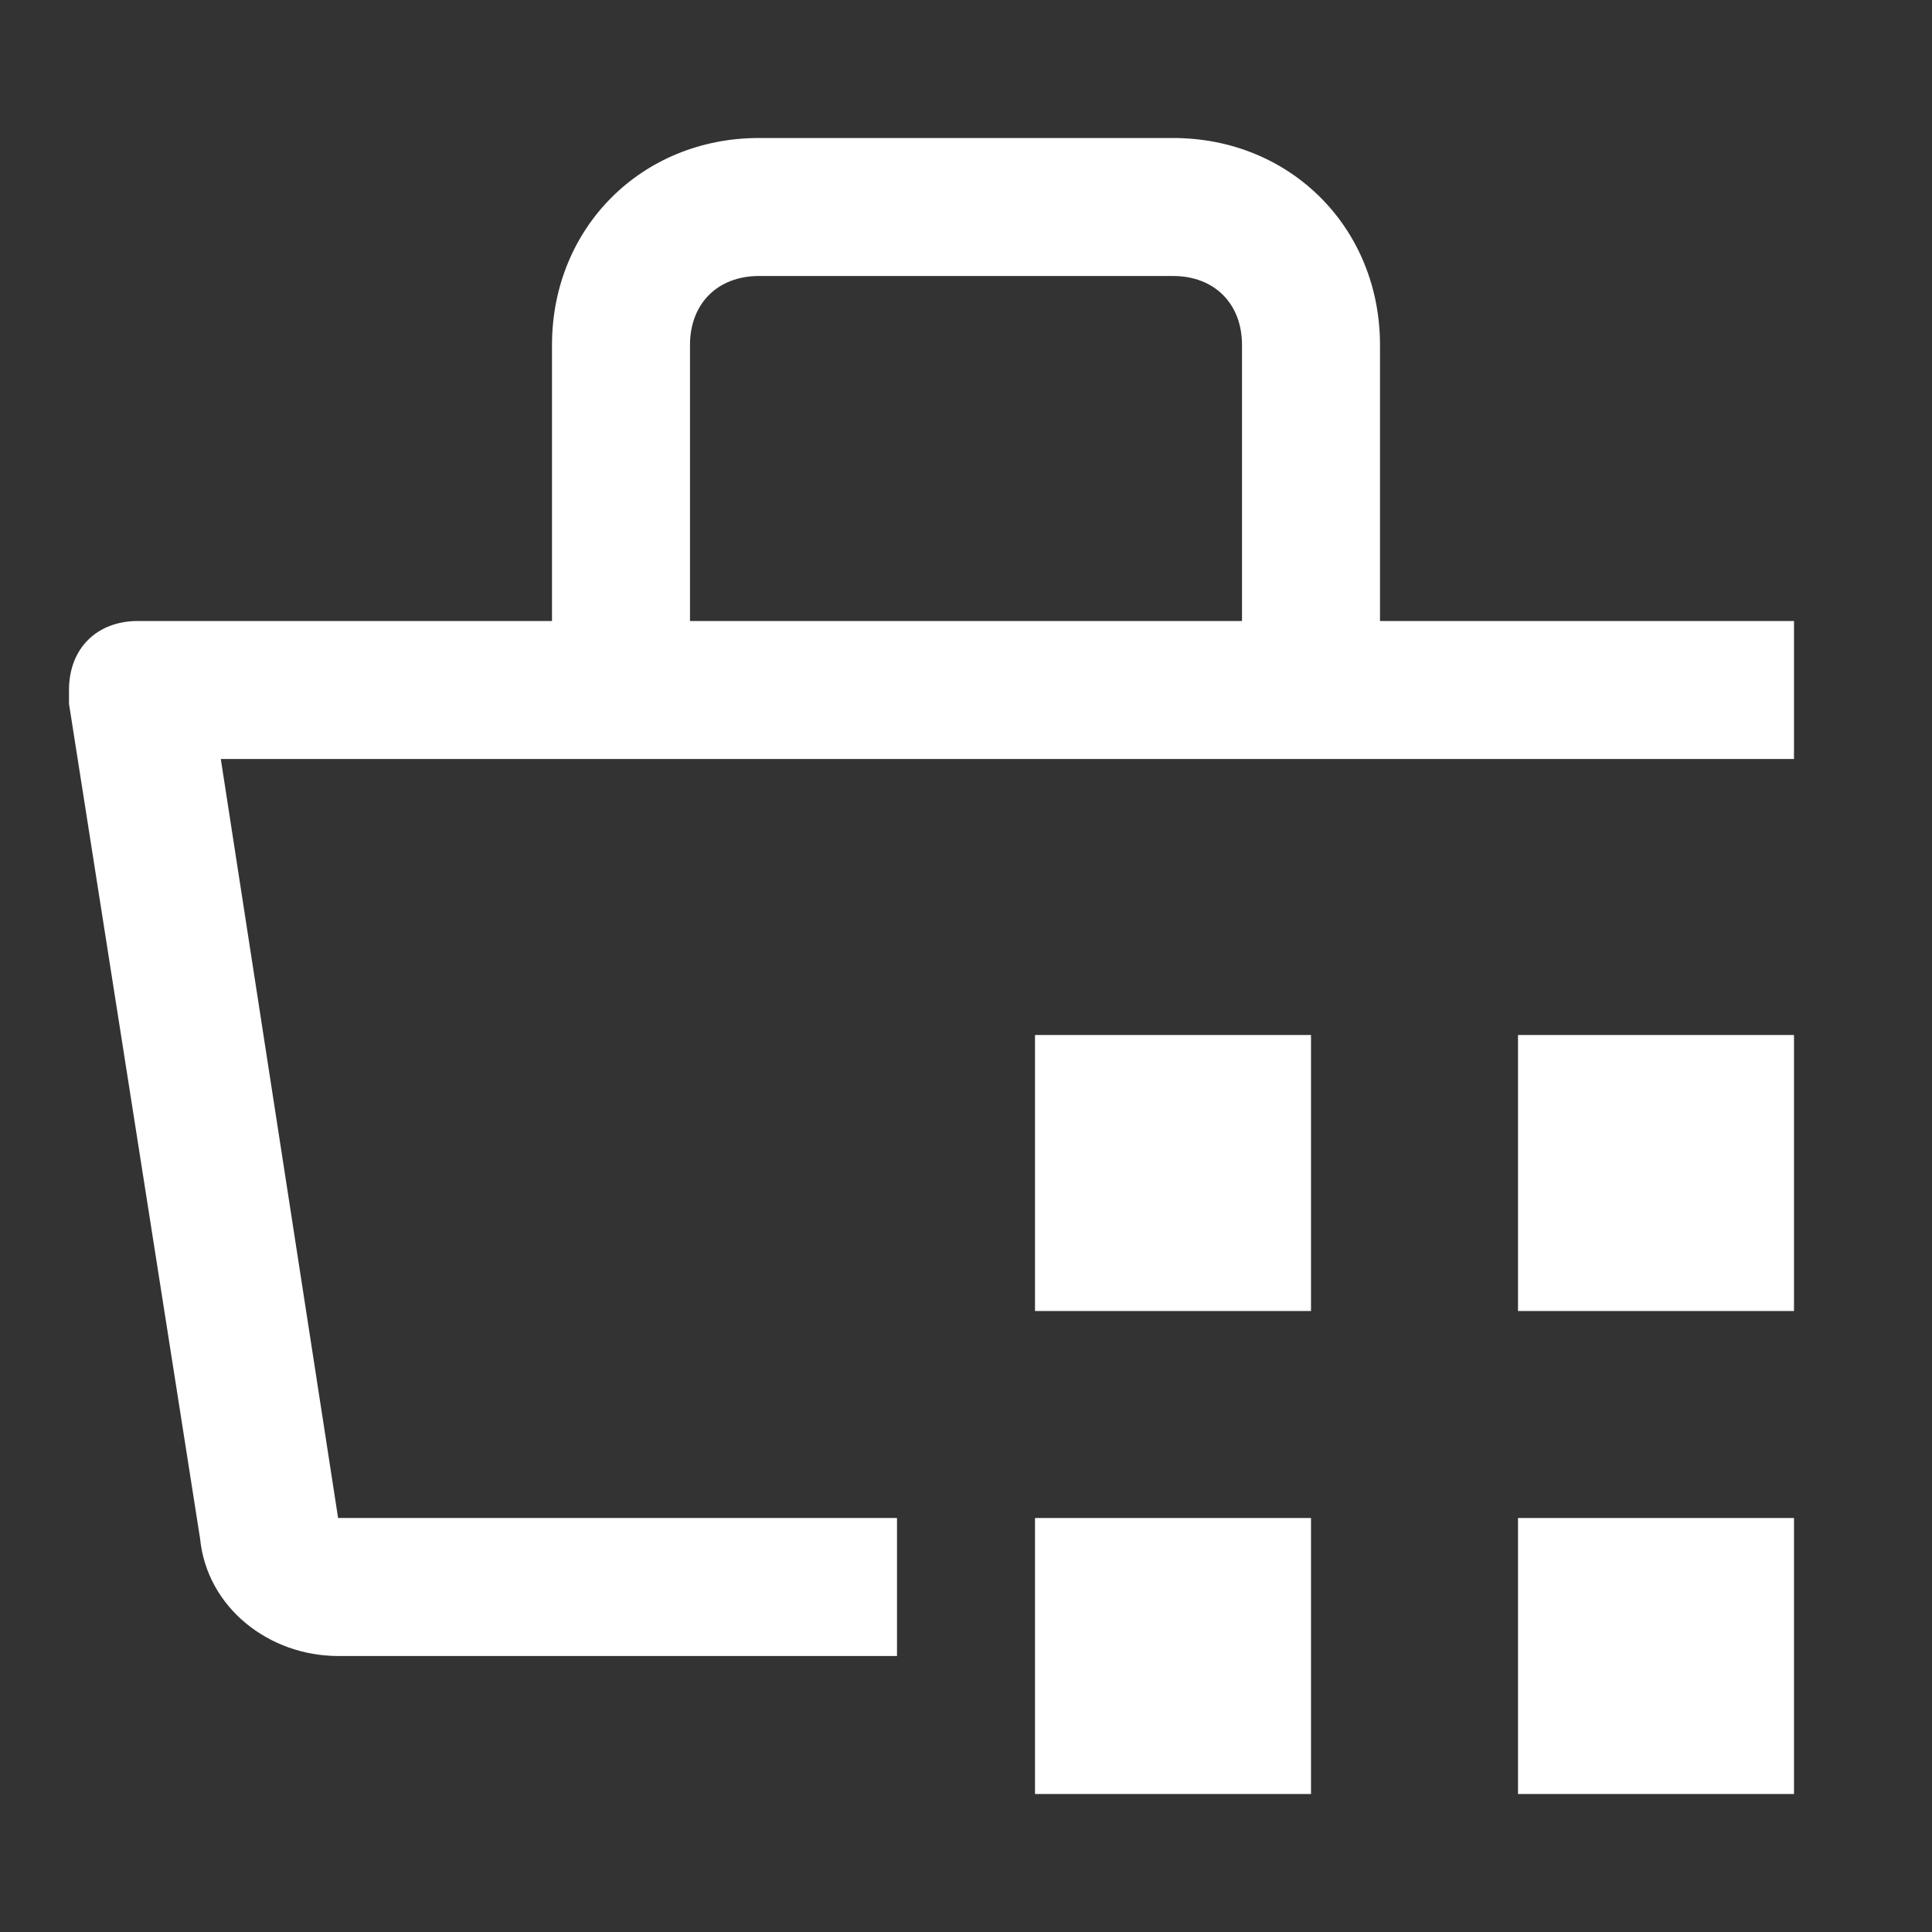 <svg width="28" height="28" viewBox="0 0 28 28" fill="none" xmlns="http://www.w3.org/2000/svg">
<rect x="0" y="0" width="28" height="28" fill="#333333" stroke="none"/>
<g id="icons">
<g id="Vector">
<path d="M26 9H20V5C20 3.3 18.7 2 17 2H11C9.3 2 8 3.3 8 5V9H2C1.4 9 1 9.4 1 10V10.2L2.9 22.3C3 23.3 3.9 24 4.9 24H13V22H4.9L3.2 11H26V9ZM10 5C10 4.4 10.4 4 11 4H17C17.6 4 18 4.4 18 5V9H10V5Z" fill="white"/>
<path d="M15 22H19V26H15V22ZM22 22H26V26H22V22ZM15 15H19V19H15V15ZM22 15H26V19H22V15Z" fill="white"/>
</g>
</g>
</svg>

